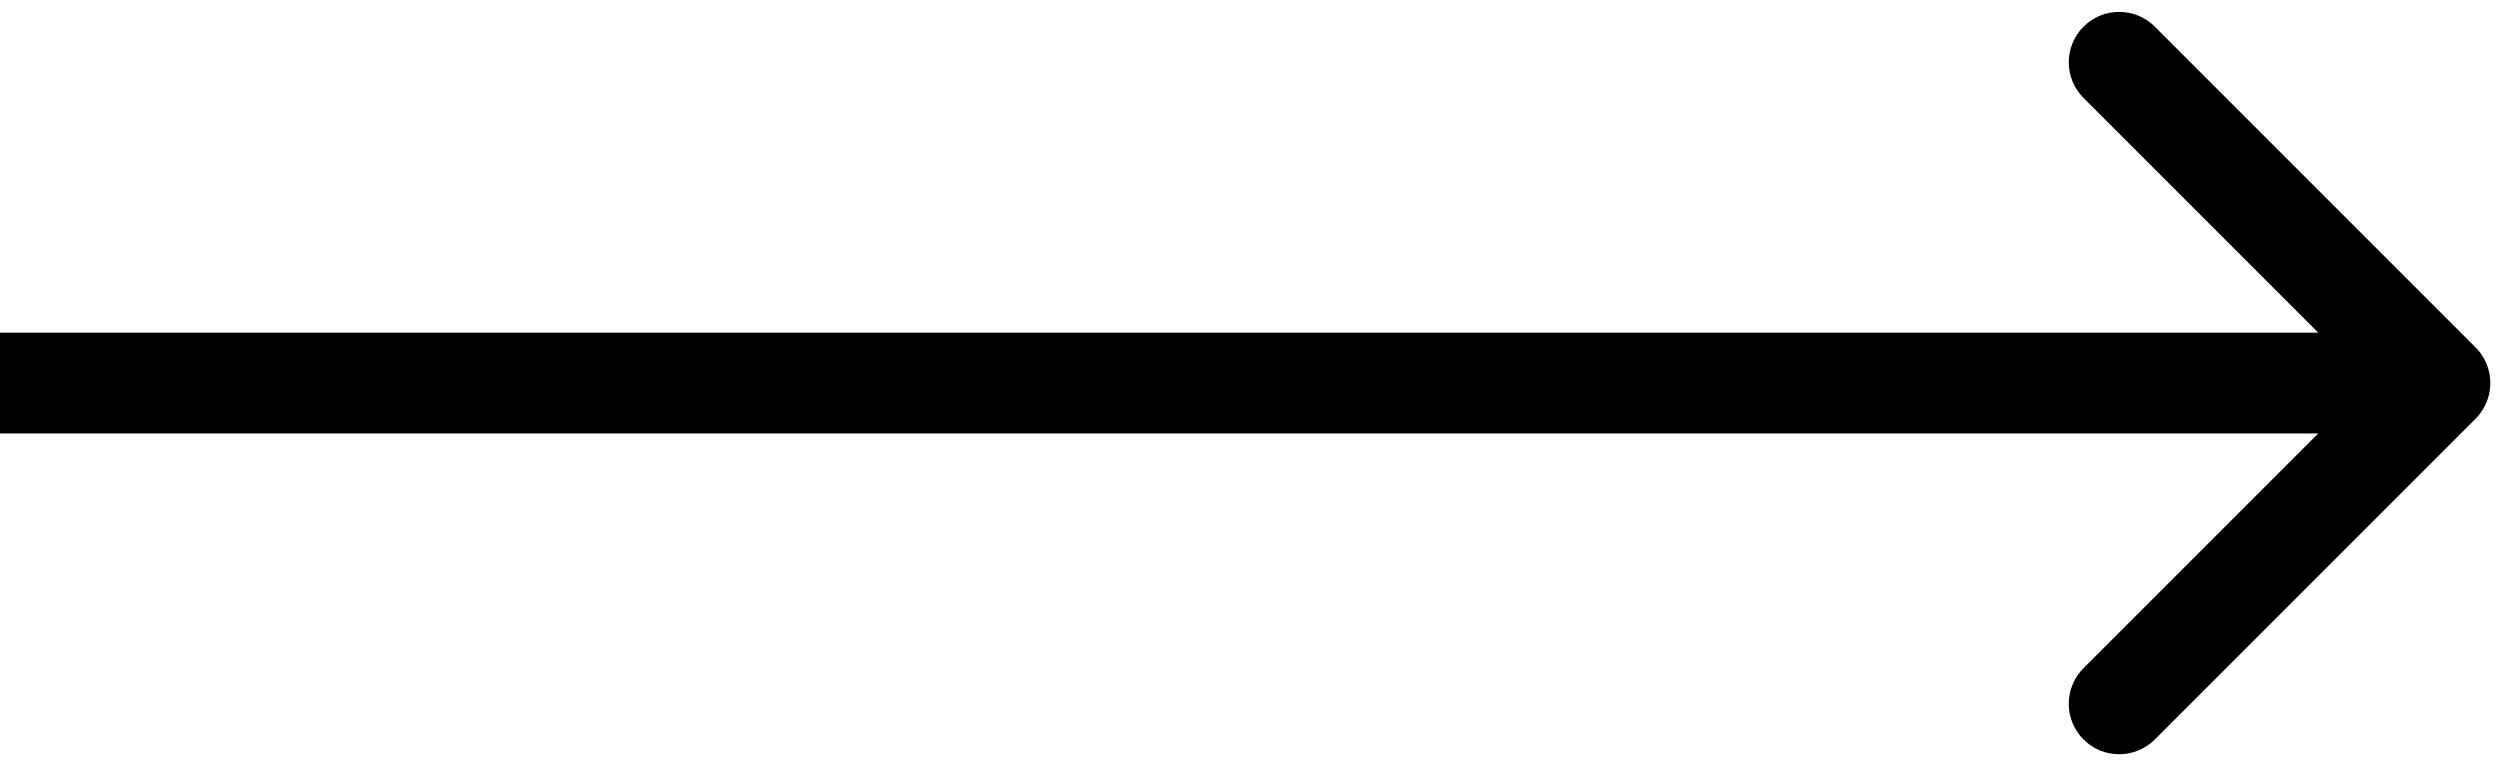<svg width="124" height="38" viewBox="0 0 124 38" fill="none" xmlns="http://www.w3.org/2000/svg">
<path d="M122.789 20.768C123.765 19.791 123.765 18.209 122.789 17.232L106.879 1.322C105.902 0.346 104.319 0.346 103.343 1.322C102.367 2.299 102.367 3.882 103.343 4.858L117.485 19L103.343 33.142C102.367 34.118 102.367 35.701 103.343 36.678C104.319 37.654 105.902 37.654 106.879 36.678L122.789 20.768ZM0 21.5H121.021V16.5H0V21.5Z" fill="black"/>
</svg>
